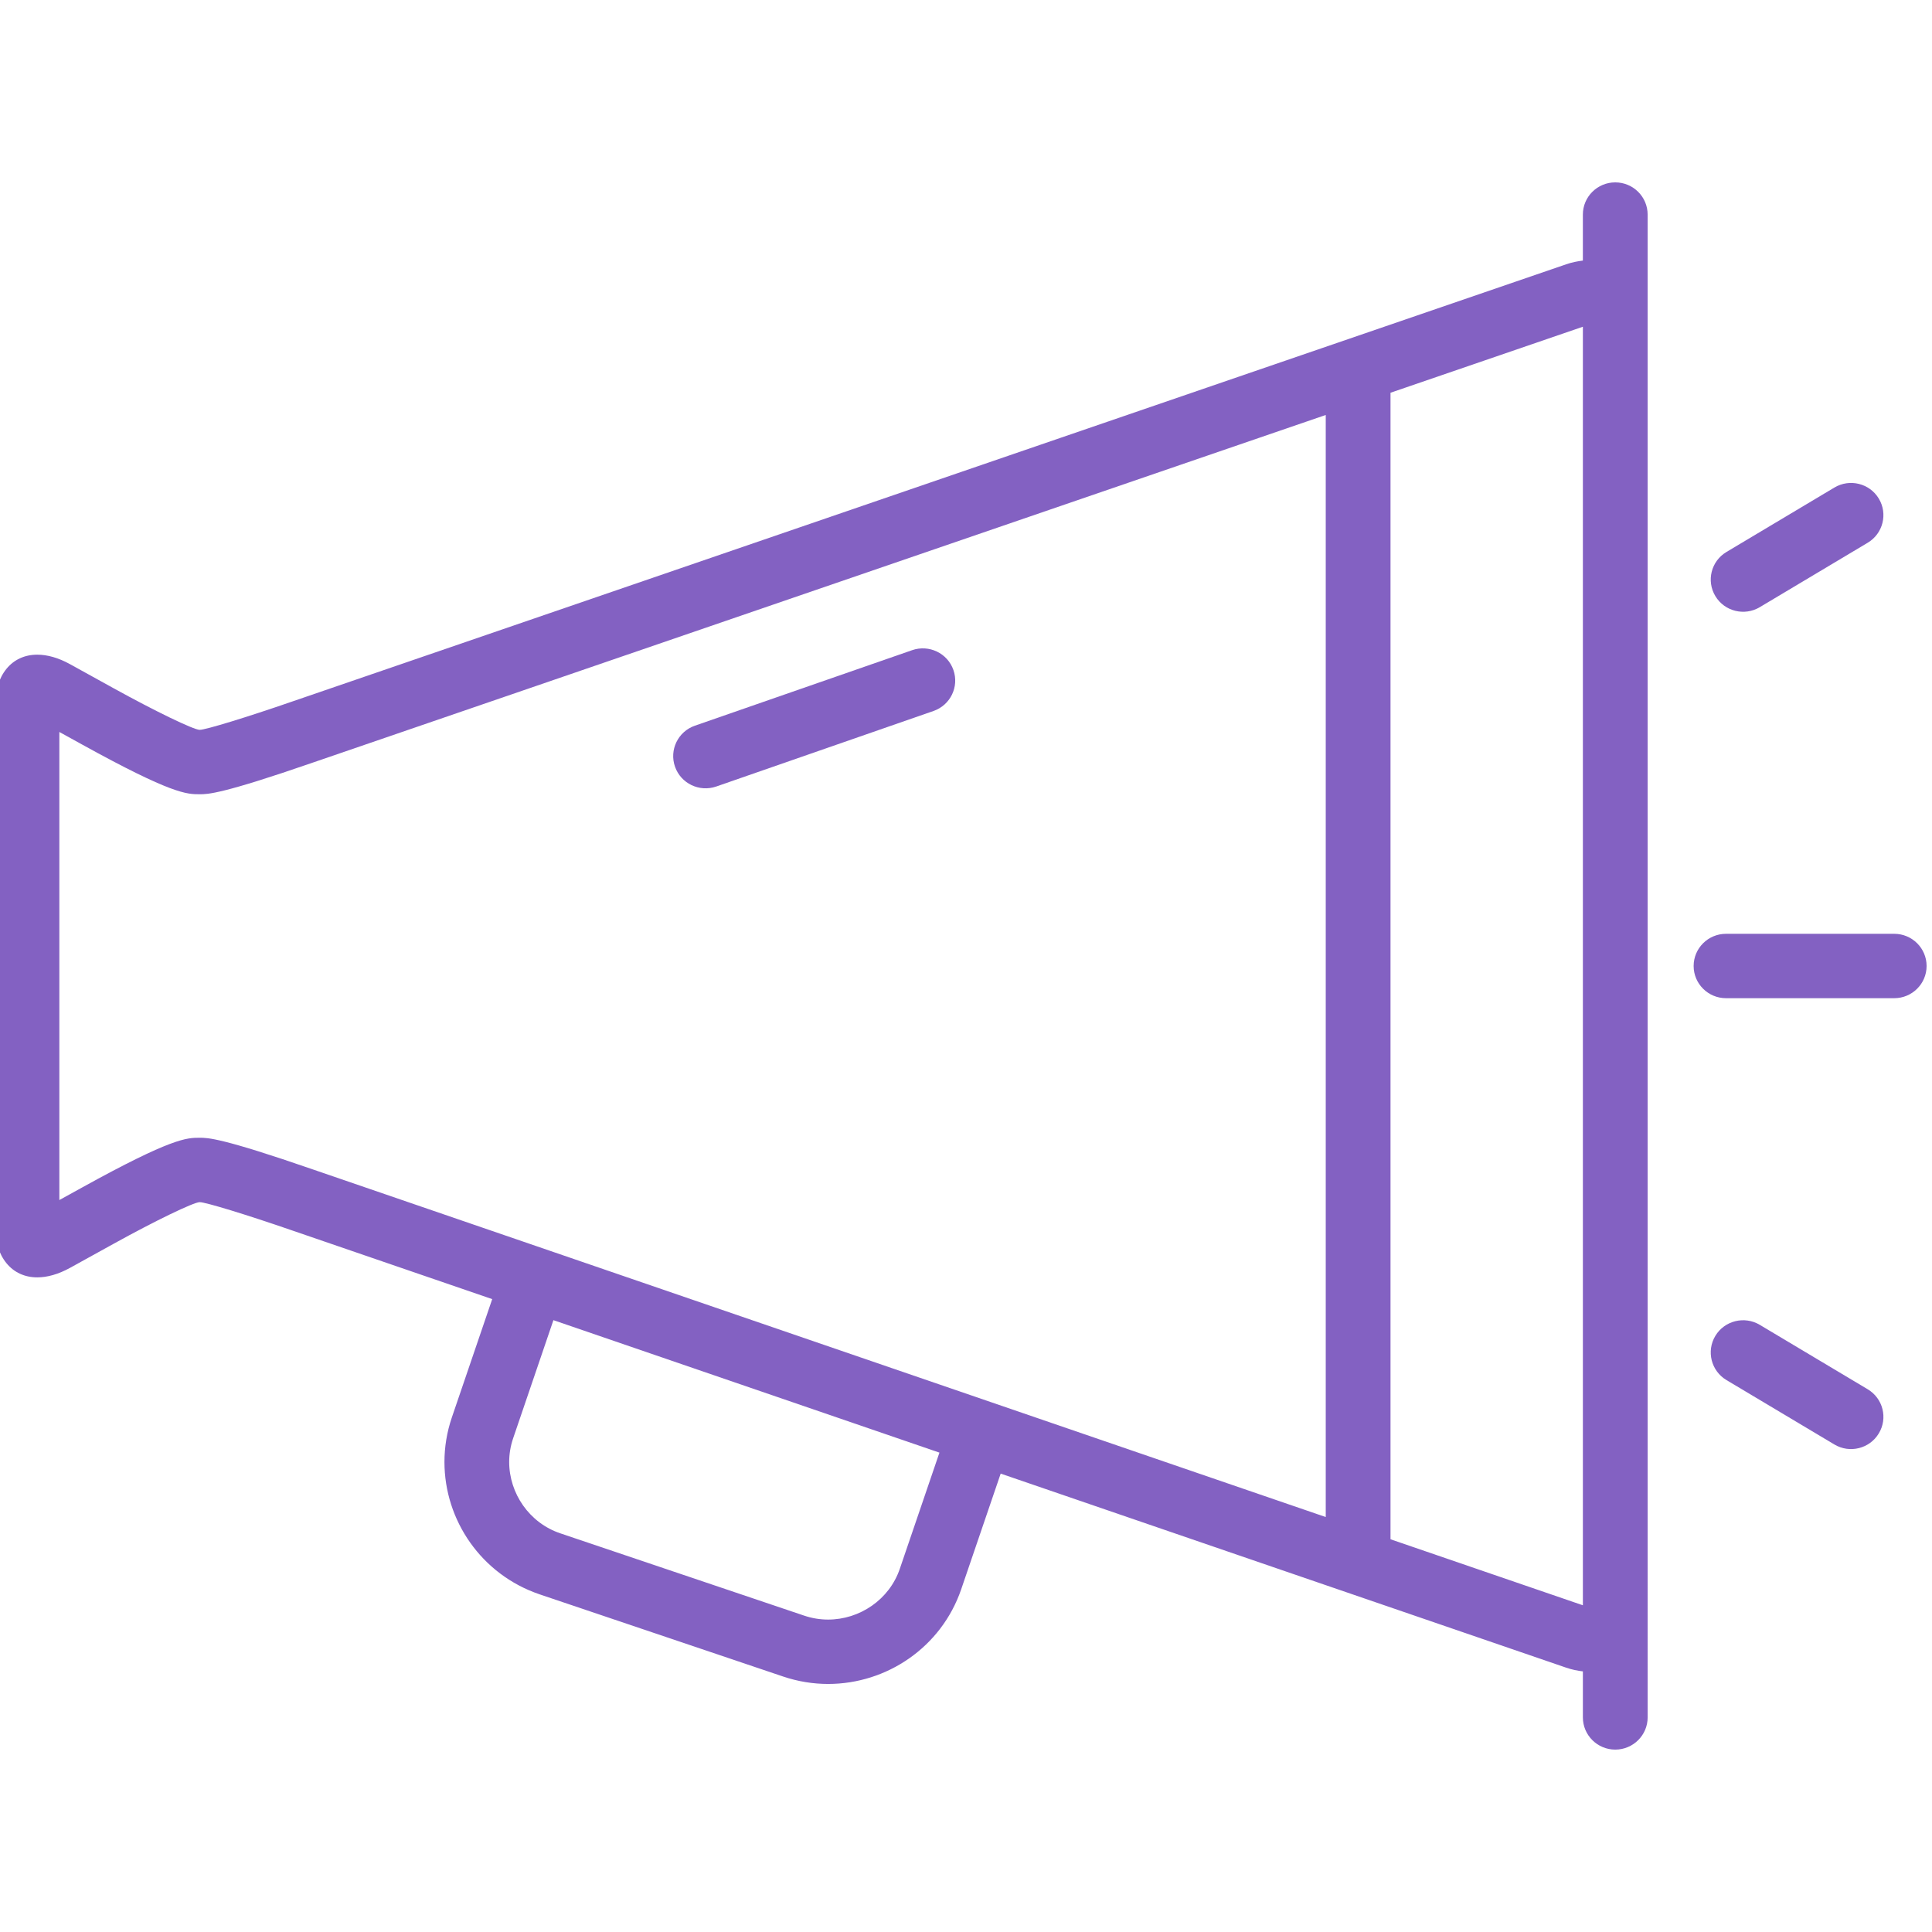 <?xml version="1.0" encoding="utf-8"?>
<!-- Generator: Adobe Illustrator 16.0.0, SVG Export Plug-In . SVG Version: 6.00 Build 0)  -->
<!DOCTYPE svg PUBLIC "-//W3C//DTD SVG 1.1//EN" "http://www.w3.org/Graphics/SVG/1.1/DTD/svg11.dtd">
<svg version="1.1" id="Layer_1" xmlns="http://www.w3.org/2000/svg" xmlns:xlink="http://www.w3.org/1999/xlink" x="0px" y="0px"
	 width="128px" height="128px" viewBox="0 0 128 128" enable-background="new 0 0 128 128" xml:space="preserve">
<g>
	<g>
		<g>
			<path fill="#8361c2" d="M109.16,14.217c0-1.179-0.961-2.134-2.146-2.134c-1.184,0-2.145,0.955-2.145,2.134v3.047
				c-0.359,0.044-0.728,0.116-1.108,0.247L19.347,46.482c-2.971,1.029-5.725,1.872-6.118,1.872c-0.393,0-2.965-1.243-5.715-2.763
				l-2.872-1.586c-0.778-0.43-1.512-0.631-2.171-0.631c-1.671-0.001-2.829,1.312-2.829,3.559V81.07c0,2.246,1.158,3.559,2.829,3.559
				c0.657,0,1.393-0.203,2.171-0.632l2.872-1.586c2.75-1.522,5.322-2.765,5.715-2.765s3.146,0.843,6.118,1.871L32.61,86.07
				l-2.672,7.834c-0.333,0.975-0.492,1.975-0.492,2.955c0,3.856,2.436,7.457,6.307,8.771l16.14,5.447
				c0.978,0.33,1.985,0.489,2.974,0.489c3.876,0,7.497-2.423,8.815-6.271l2.616-7.665l37.464,12.857
				c0.383,0.132,0.748,0.203,1.108,0.247v3.048c0,1.178,0.962,2.134,2.145,2.134c1.185,0,2.146-0.956,2.146-2.134L109.16,14.217
				L109.16,14.217z M59.619,103.925c-0.694,2.058-2.67,3.377-4.753,3.376c-0.531,0-1.065-0.084-1.596-0.264l-16.139-5.447
				c-2.068-0.69-3.396-2.658-3.396-4.73c0-0.524,0.085-1.055,0.266-1.582l2.664-7.814L62.24,96.24L59.619,103.925z M87.834,100.508
				l-67.075-23.02c-6.089-2.109-6.991-2.109-7.53-2.109c-0.858,0-1.827,0-7.799,3.301l-1.498,0.826V48.495l1.498,0.827
				c5.973,3.299,6.943,3.299,7.799,3.299c0.539,0,1.441,0,7.53-2.109l67.075-23.019V100.508z M104.87,106.354l-12.745-4.373V26.02
				l12.745-4.373V106.354z"/>
		</g>
	</g>
	<g>
		<g>
			<path fill="#8361c2" d="M125.496,61.867h-11.142c-1.185,0-2.146,0.955-2.146,2.133s0.962,2.133,2.146,2.133h11.142
				c1.186,0,2.146-0.955,2.146-2.133S126.682,61.867,125.496,61.867z"/>
		</g>
	</g>
	<g>
		<g>
			<path fill="#8361c2" d="M123.738,92.041l-7.15-4.268c-1.014-0.605-2.334-0.277-2.941,0.731c-0.61,1.011-0.28,2.323,0.736,2.929
				l7.15,4.268c1.016,0.607,2.334,0.277,2.941-0.732C125.086,93.959,124.756,92.646,123.738,92.041z"/>
		</g>
	</g>
	<g>
		<g>
			<path fill="#8361c2" d="M124.475,33.032c-0.608-1.01-1.926-1.337-2.941-0.731l-7.15,4.268c-1.017,0.605-1.346,1.917-0.736,2.927
				c0.608,1.01,1.928,1.337,2.941,0.731l7.15-4.268C124.755,35.354,125.085,34.042,124.475,33.032z"/>
		</g>
	</g>
	<g>
		<g>
			<path fill="#8361c2" d="M63.165,44.386c-0.39-1.112-1.614-1.698-2.734-1.31l-14.393,5.003c-1.118,0.388-1.708,1.606-1.317,2.718
				c0.391,1.113,1.615,1.699,2.734,1.311l14.393-5.004C62.967,46.715,63.556,45.499,63.165,44.386z"/>
		</g>
	</g>
</g>
</svg>
